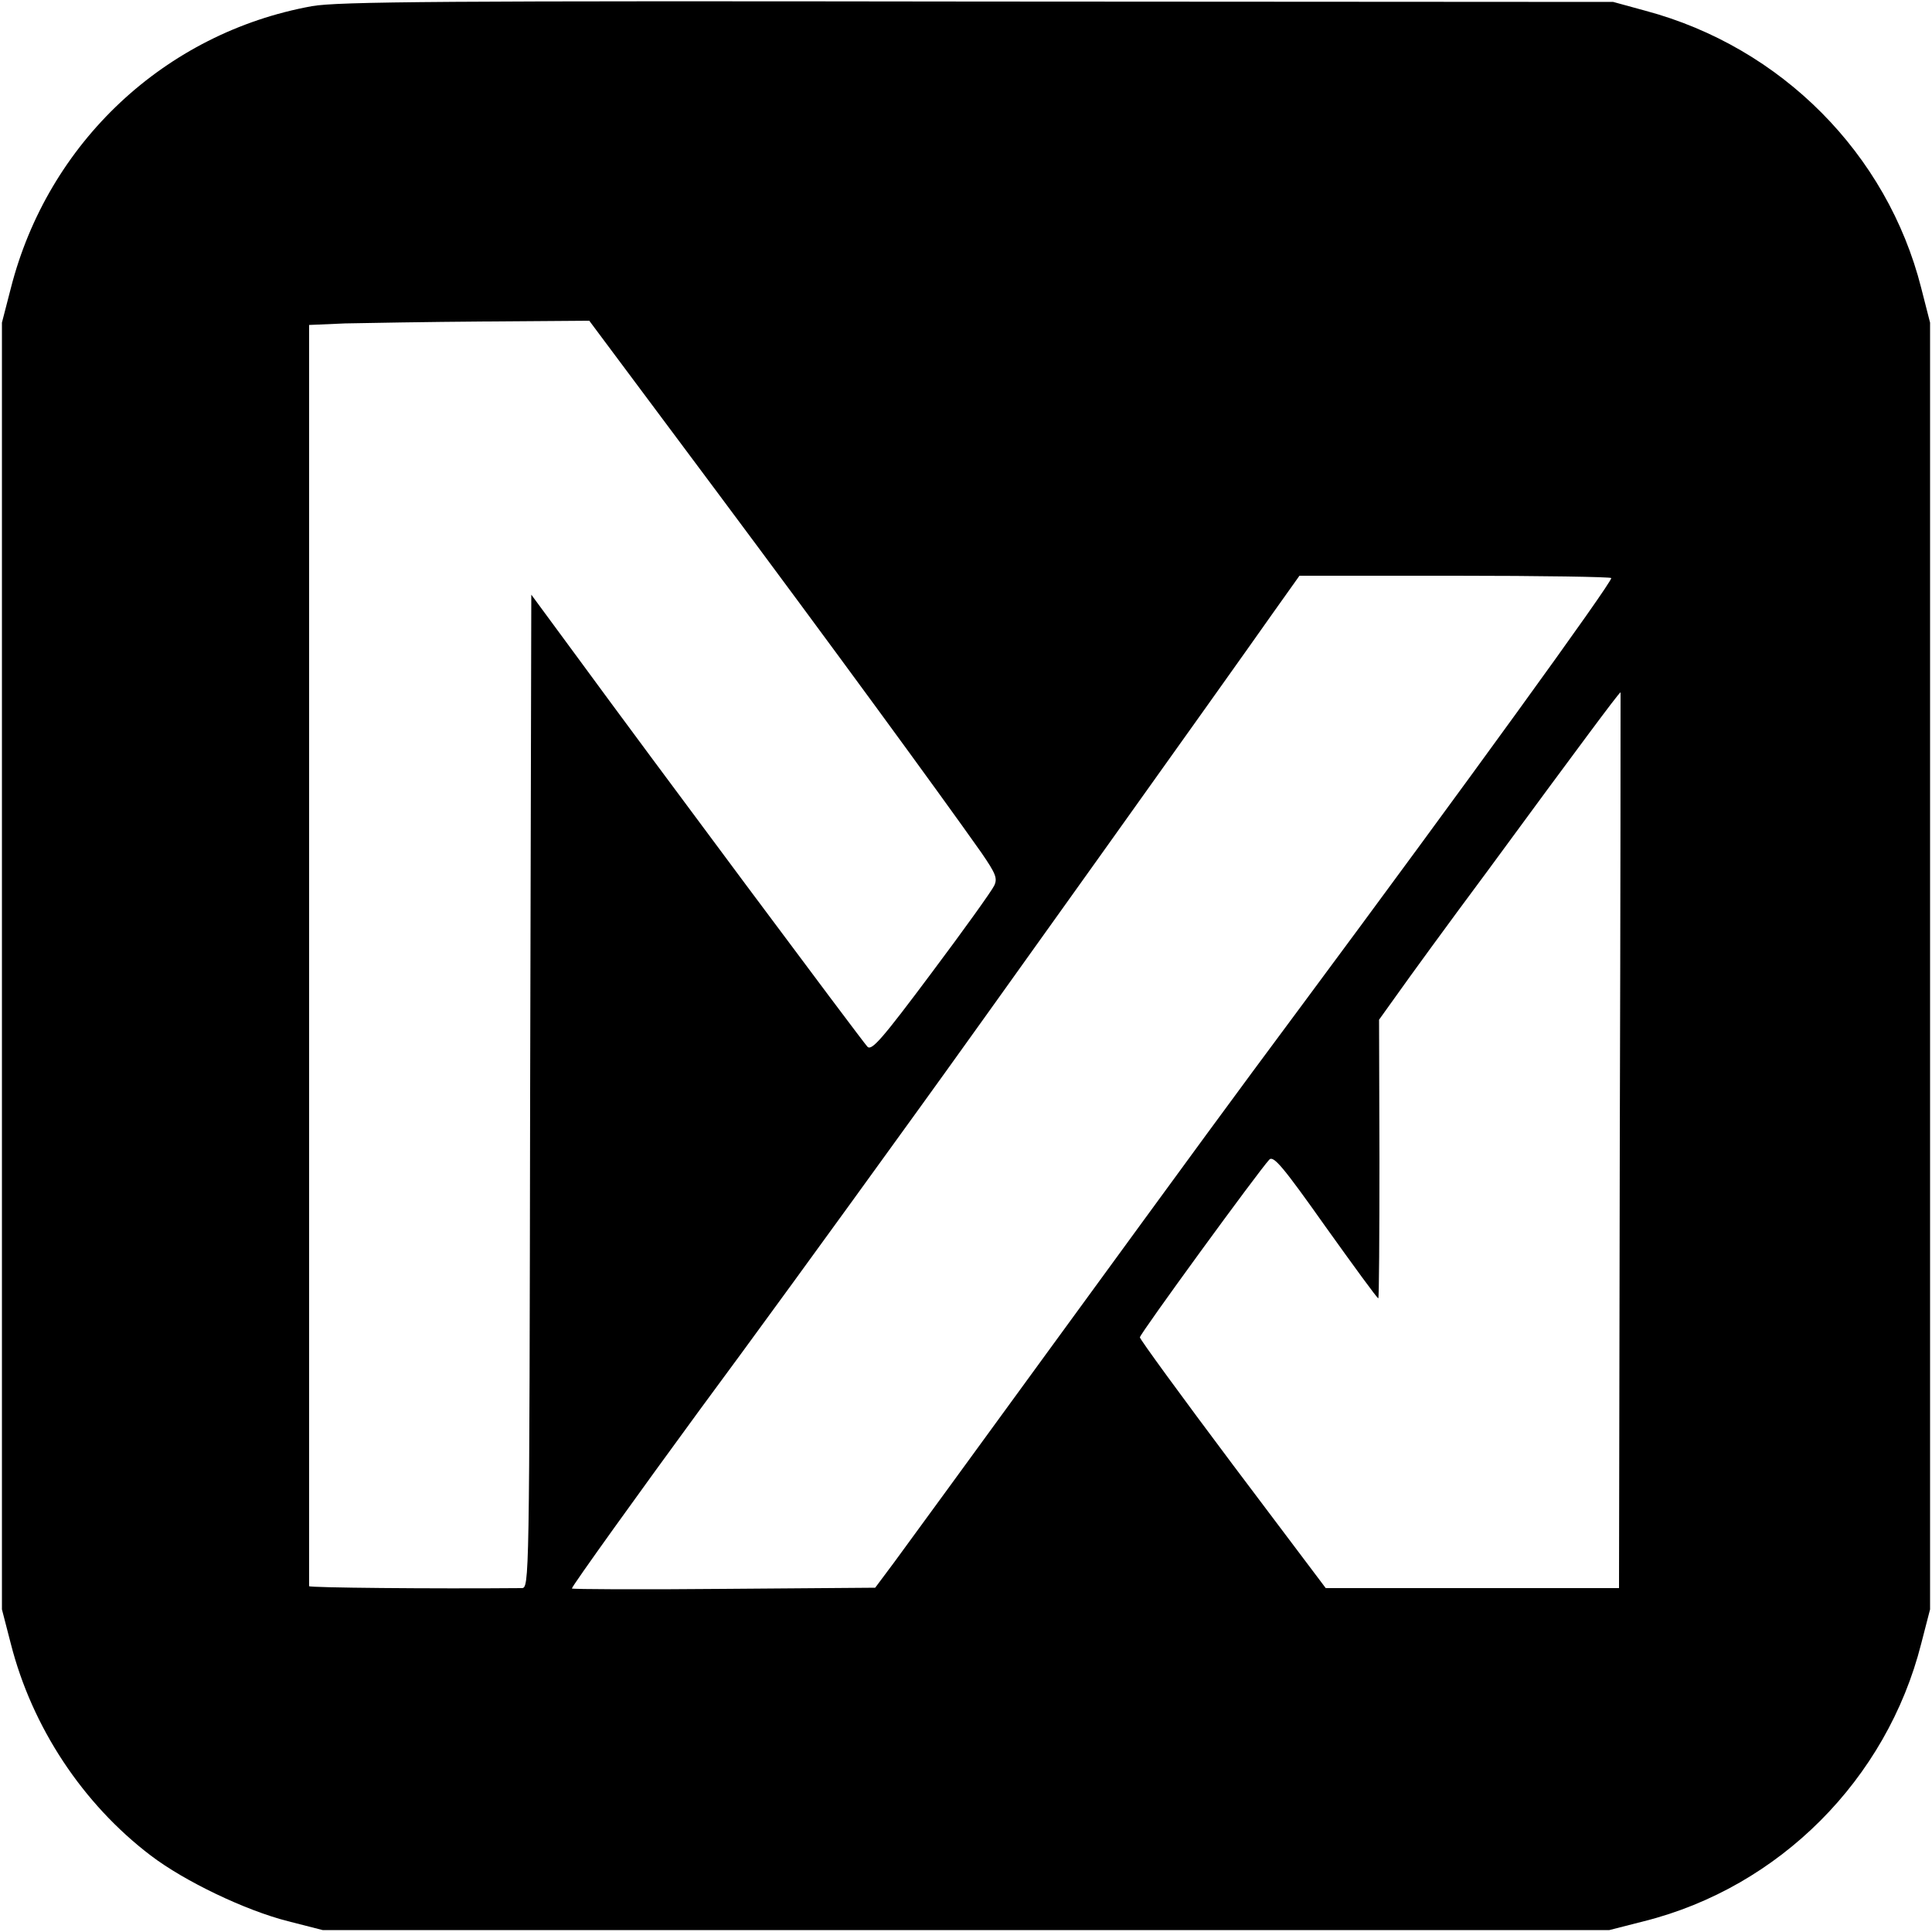 <?xml version="1.0" standalone="no"?>
<!DOCTYPE svg PUBLIC "-//W3C//DTD SVG 20010904//EN"
 "http://www.w3.org/TR/2001/REC-SVG-20010904/DTD/svg10.dtd">
<svg version="1.0" xmlns="http://www.w3.org/2000/svg"
 width="500pt" height="500pt" viewBox="0 0 500 500"
 preserveAspectRatio="xMidYMid meet">

<g transform="translate(0,500) scale(0.1,-0.1)"
fill="#000000" stroke="none">
<path d="M807 4984 c-380 -69 -683 -353 -779 -730 l-23 -89 0 -1665 0 -1665
23 -89 c55 -216 186 -414 362 -548 88 -67 245 -142 355 -170 l90 -23 1665 0
1665 0 90 23 c350 88 628 367 717 718 l23 89 0 1665 0 1665 -23 90 c-88 347
-362 623 -713 717 l-84 23 -1645 1 c-1380 2 -1657 0 -1723 -12z m1044 -1251
c299 -401 579 -784 689 -940 37 -54 42 -66 33 -85 -6 -13 -79 -115 -163 -227
-127 -170 -154 -201 -165 -190 -15 16 -573 765 -750 1007 l-120 163 -3 -1285
c-2 -1278 -2 -1286 -22 -1286 -233 -2 -550 1 -550 5 0 3 0 738 0 1635 l0 1629
93 4 c50 1 214 4 362 5 l270 2 326 -437z m2319 -229 c0 -14 -381 -540 -807
-1114 -185 -249 -242 -327 -649 -885 -192 -264 -372 -510 -399 -547 l-50 -67
-393 -3 c-215 -2 -392 -1 -392 1 0 6 182 259 330 461 128 173 324 442 568 780
122 168 815 1139 916 1283 l69 97 404 0 c221 0 403 -3 403 -6z m22 -1456 l-2
-1158 -380 0 -379 0 -241 320 c-132 176 -240 324 -240 329 0 9 307 430 335
460 11 11 36 -19 145 -173 73 -102 134 -186 137 -186 2 0 3 162 3 361 l-1 360
48 67 c26 37 130 180 232 317 101 138 220 299 264 358 44 59 80 107 81 105 0
-2 0 -524 -2 -1160z"/>
</g>
</svg>
